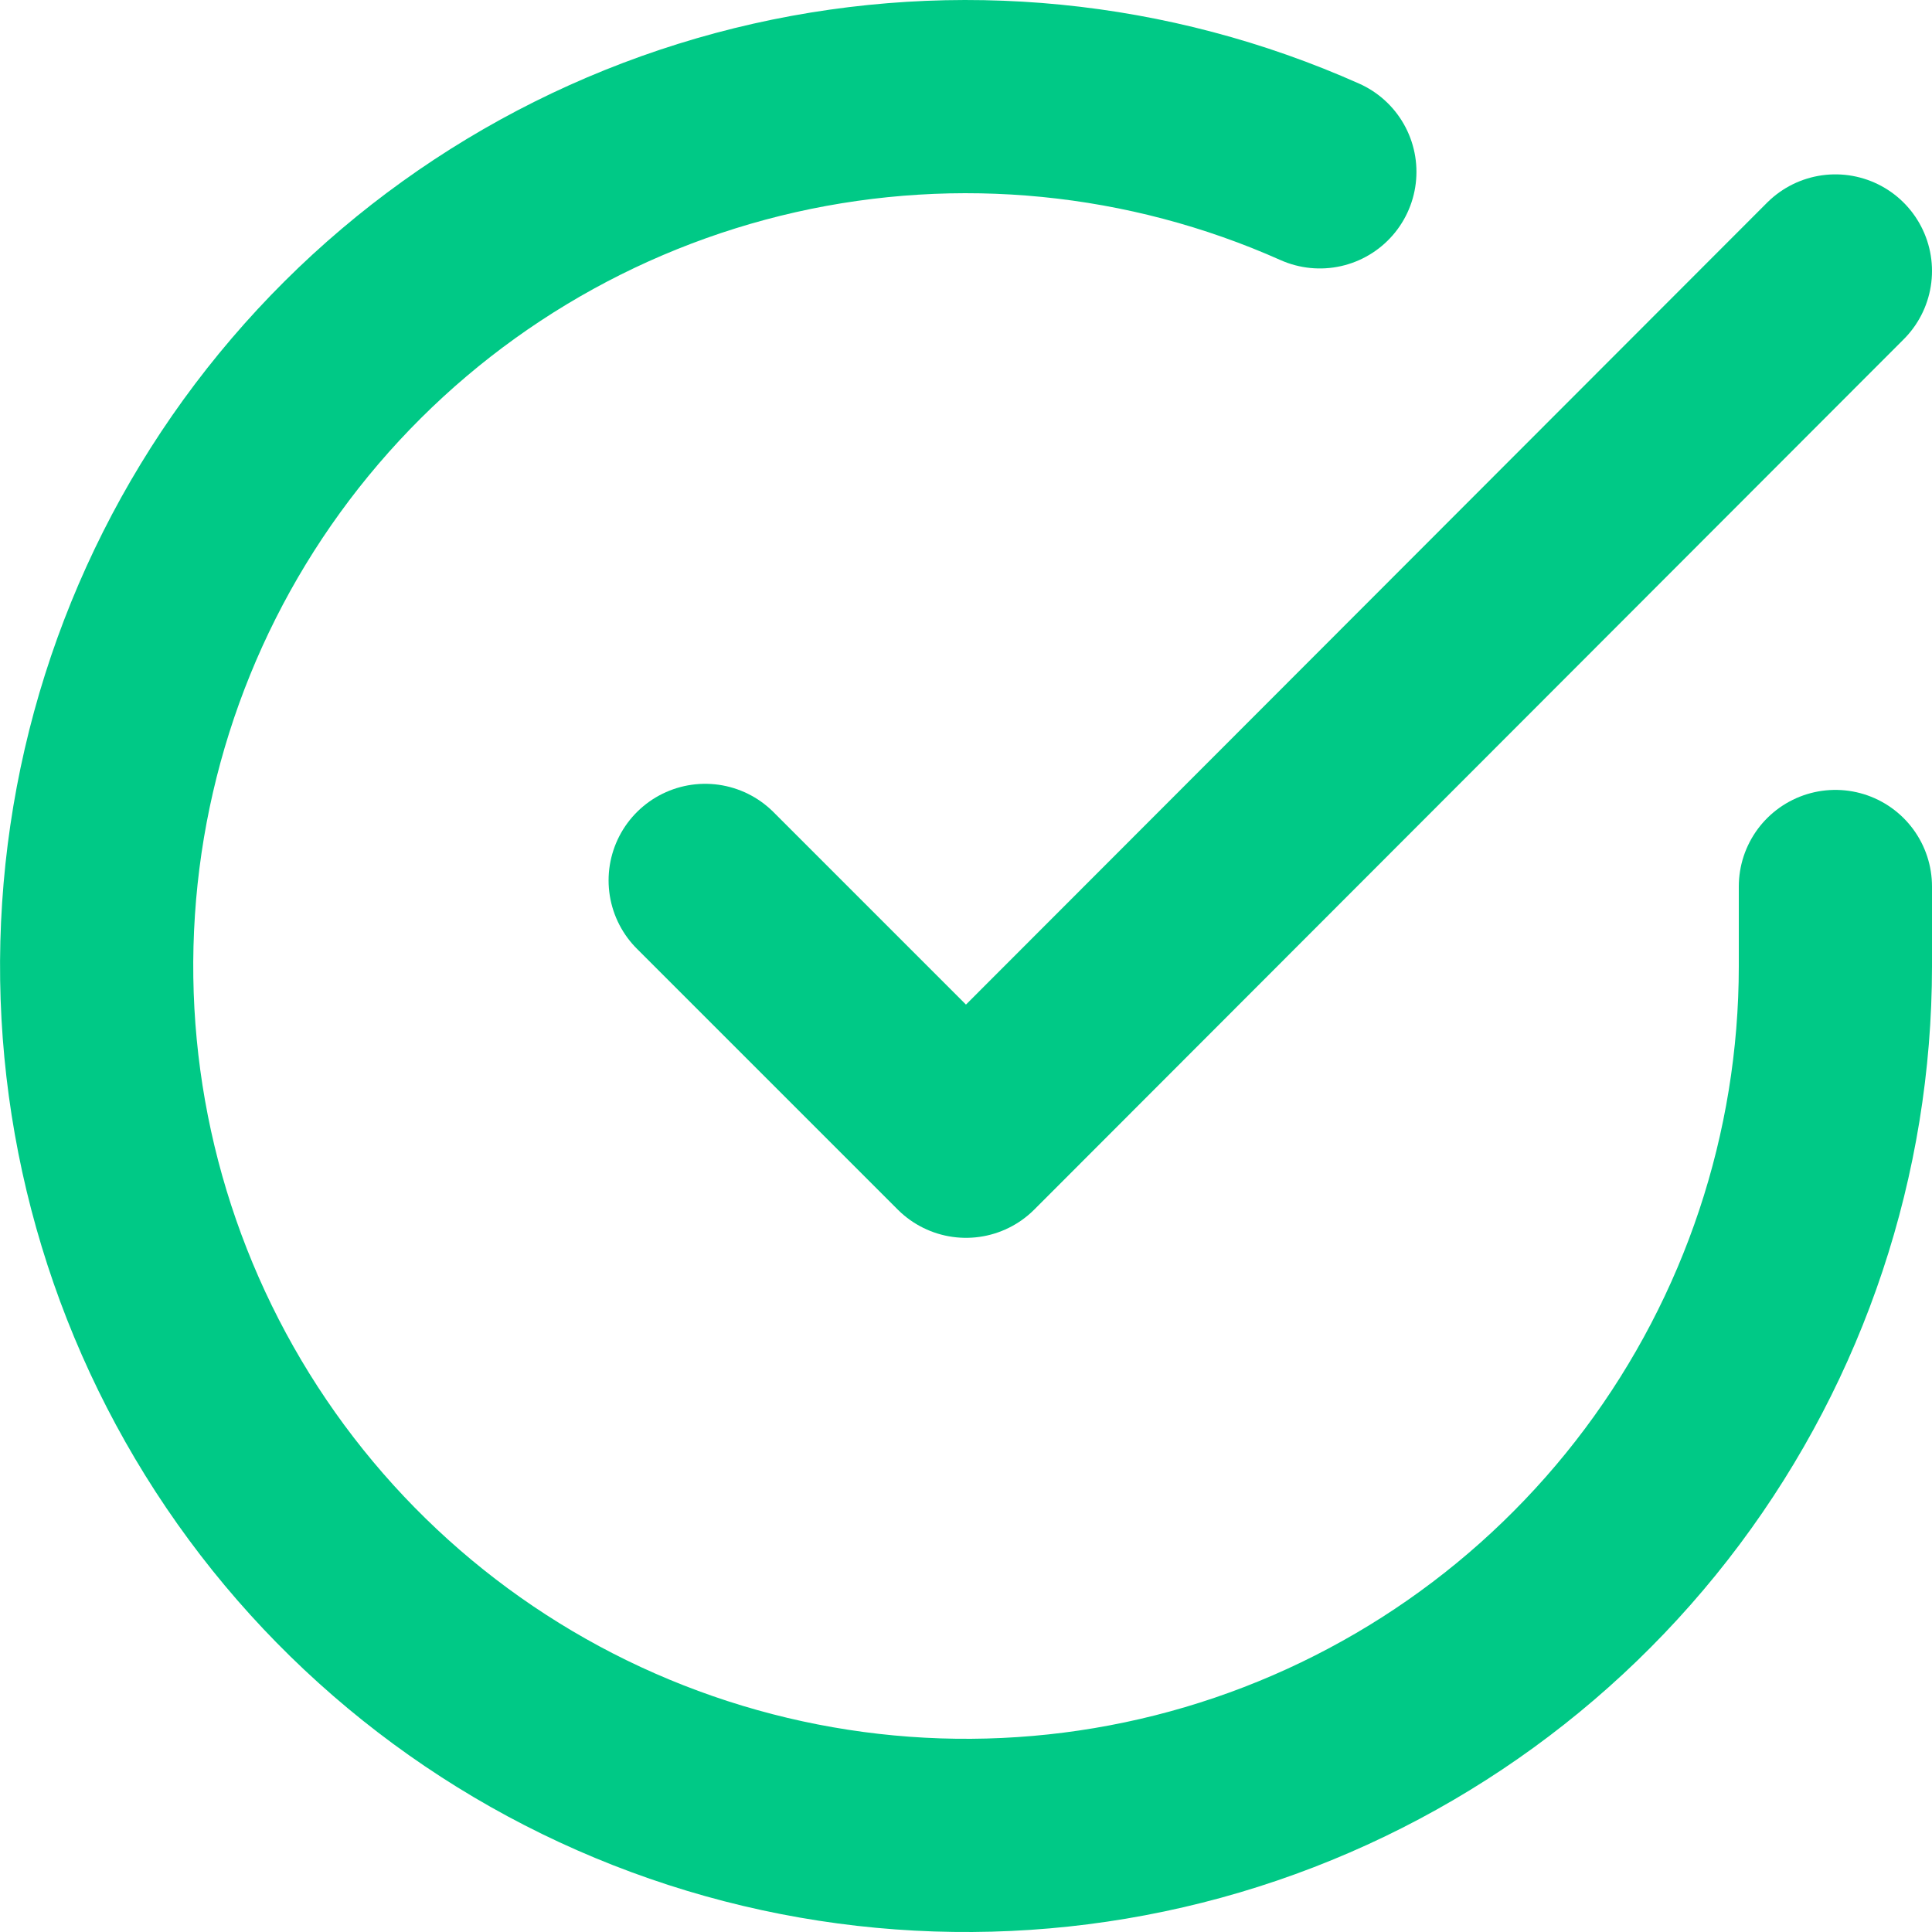 <svg width="20" height="20" viewBox="0 0 20 20" fill="none"
                        xmlns="http://www.w3.org/2000/svg">
                        <path
                            d="M19 9.177V10.005C18.999 11.946 18.37 13.834 17.208 15.389C16.046 16.943 14.413 18.08 12.552 18.631C10.691 19.181 8.702 19.115 6.881 18.442C5.061 17.77 3.506 16.527 2.45 14.899C1.394 13.27 0.892 11.344 1.02 9.408C1.147 7.471 1.897 5.628 3.158 4.153C4.419 2.677 6.123 1.649 8.017 1.221C9.91 0.794 11.89 0.989 13.663 1.779"
                            stroke="#00C986" stroke-width="2" stroke-linecap="round" stroke-linejoin="round" />
                        <path d="M19 2.805L10 11.814L7.3 9.114" stroke="#00C986" stroke-width="2"
                            stroke-linecap="round" stroke-linejoin="round" />
                    </svg>